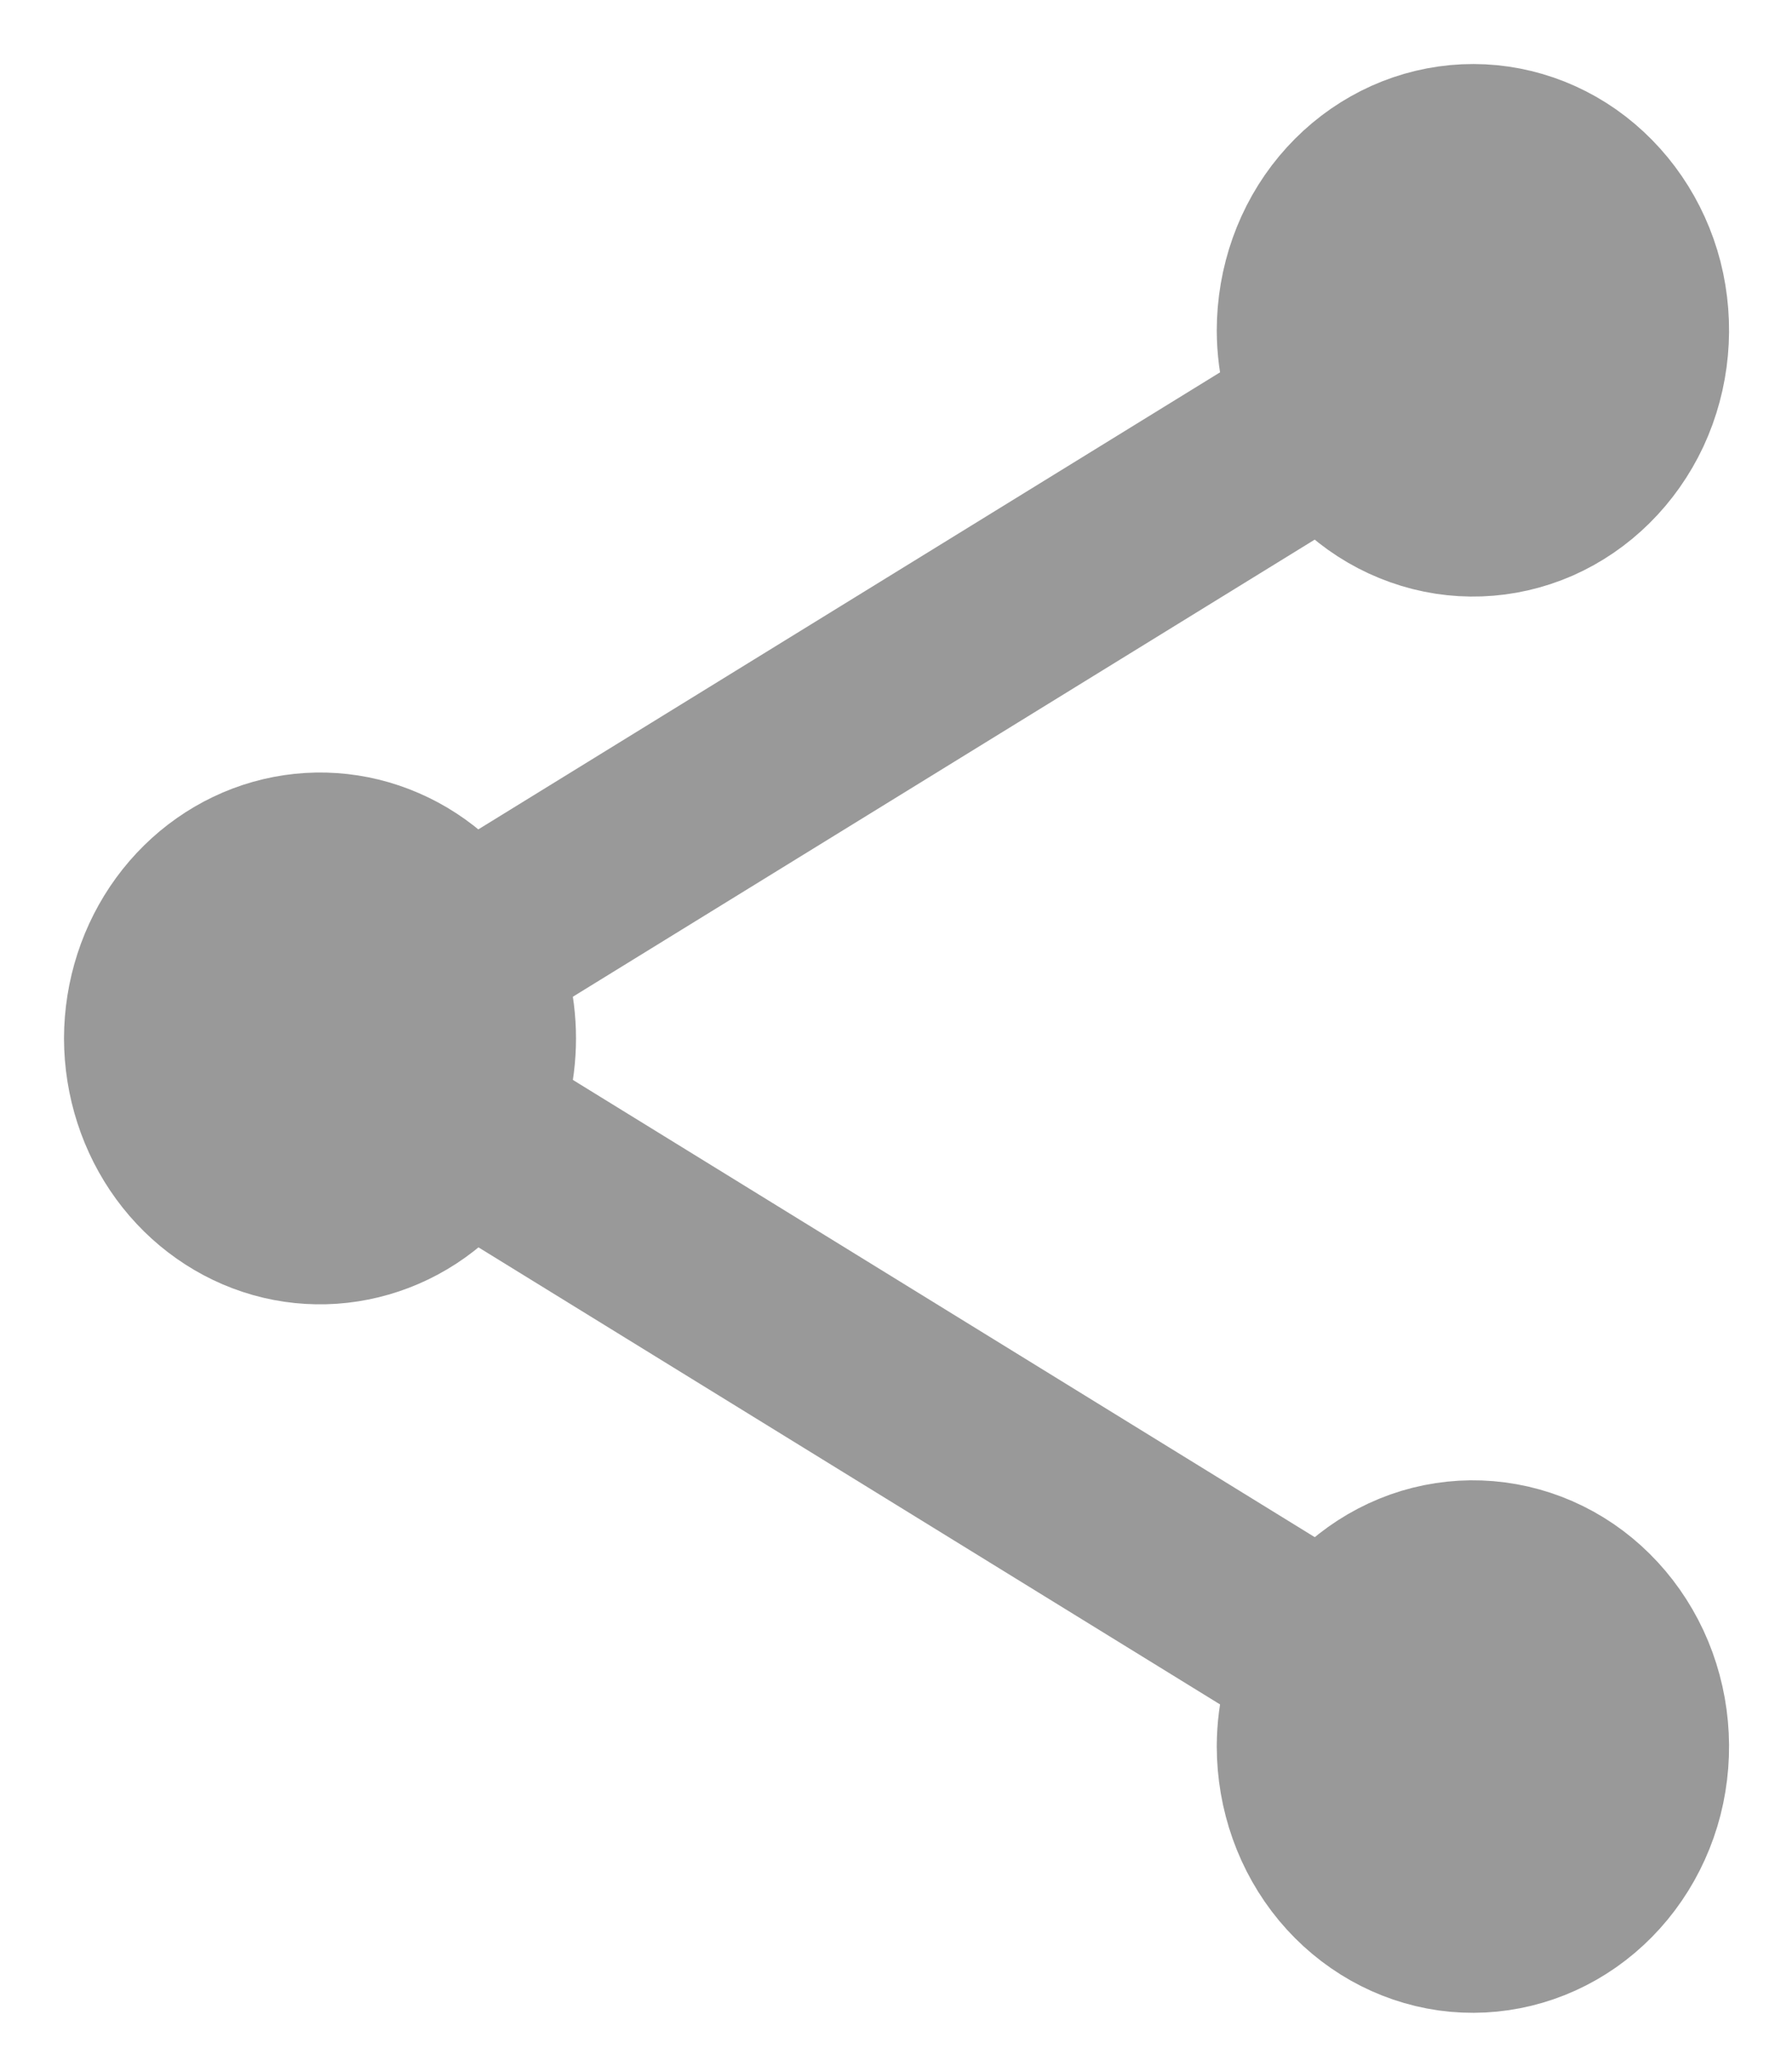 <svg width="14" height="16" viewBox="0 0 14 16" fill="none" xmlns="http://www.w3.org/2000/svg">
<path d="M10.209 3.371L3.8 7.318L10.209 3.371ZM3.8 8.897L10.209 12.845L3.8 8.897Z" fill="#999999"/>
<path d="M3.8 8.897L10.209 12.845M10.209 3.371L3.8 7.318L10.209 3.371Z" stroke="#999999" stroke-width="1.5" stroke-linecap="round" stroke-linejoin="round"/>
<path d="M10.006 2.582C10.006 2.199 10.137 1.828 10.377 1.54C10.617 1.252 10.948 1.065 11.309 1.014C11.67 0.963 12.036 1.052 12.339 1.264C12.642 1.477 12.862 1.798 12.957 2.167C13.051 2.537 13.015 2.931 12.855 3.275C12.694 3.618 12.421 3.889 12.085 4.037C11.748 4.184 11.373 4.198 11.028 4.075C10.683 3.953 10.392 3.703 10.209 3.371C10.077 3.131 10.007 2.859 10.006 2.582Z" fill="#999999" stroke="#999999" stroke-linecap="round" stroke-linejoin="round"/>
<path d="M10.006 13.635C10.007 13.357 10.077 13.085 10.209 12.845C10.392 12.514 10.683 12.264 11.028 12.141C11.373 12.019 11.748 12.033 12.085 12.18C12.421 12.327 12.694 12.598 12.855 12.942C13.015 13.286 13.051 13.679 12.957 14.049C12.862 14.419 12.642 14.74 12.339 14.952C12.036 15.164 11.67 15.253 11.309 15.203C10.948 15.152 10.617 14.965 10.377 14.677C10.137 14.388 10.006 14.018 10.006 13.635Z" fill="#999999" stroke="#999999" stroke-linecap="round" stroke-linejoin="round"/>
<path d="M1 8.108C1.001 7.761 1.11 7.424 1.311 7.149C1.512 6.874 1.794 6.676 2.112 6.586C2.431 6.496 2.769 6.519 3.074 6.652C3.379 6.784 3.634 7.019 3.799 7.319C3.931 7.559 4 7.831 4 8.108C4 8.386 3.931 8.658 3.799 8.898C3.634 9.198 3.379 9.433 3.074 9.565C2.769 9.697 2.431 9.721 2.112 9.631C1.794 9.541 1.512 9.343 1.311 9.068C1.11 8.793 1.001 8.455 1 8.108Z" fill="#999999" stroke="#999999" stroke-linecap="round" stroke-linejoin="round"/>
</svg>
